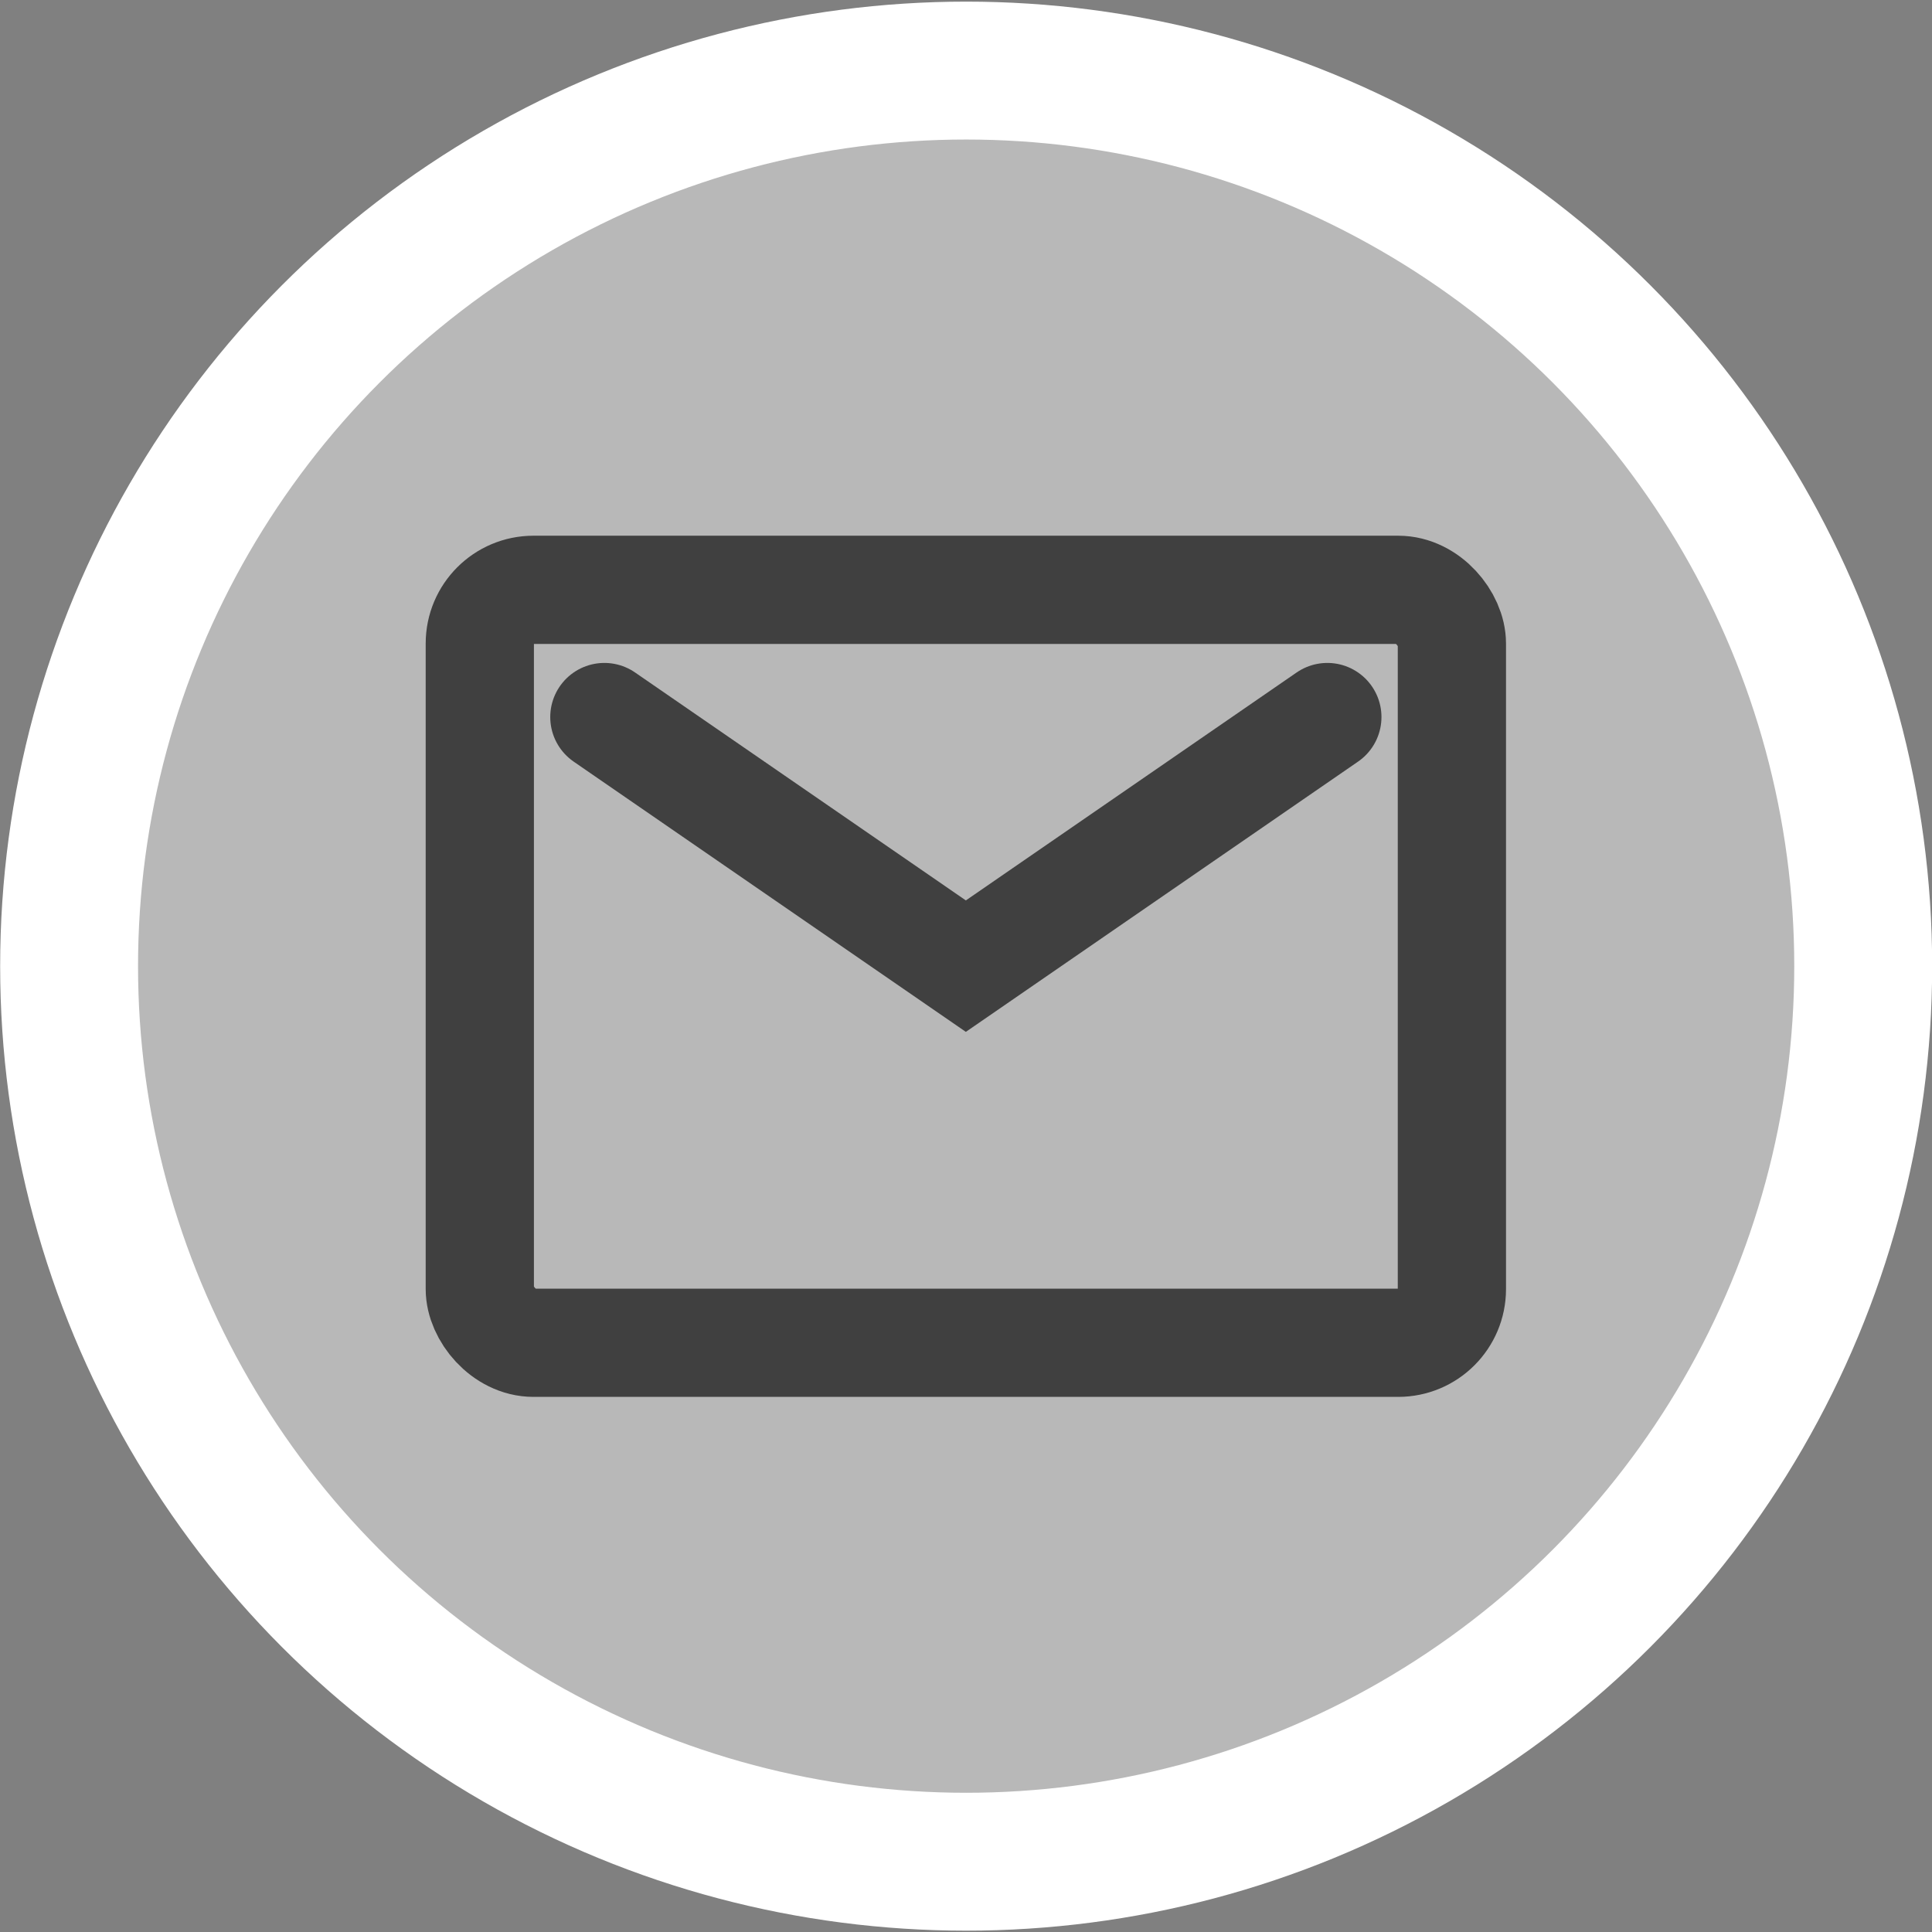 <?xml version="1.0" encoding="UTF-8" standalone="no"?>
<svg
   xmlns:dc="http://purl.org/dc/elements/1.1/"
   xmlns:cc="http://creativecommons.org/ns#"
   xmlns:rdf="http://www.w3.org/1999/02/22-rdf-syntax-ns#"
   xmlns:svg="http://www.w3.org/2000/svg"
   xmlns="http://www.w3.org/2000/svg"
   width="6.515mm"
   height="6.515mm"
   viewBox="0 0 6.515 6.515"
   version="1.1"
   id="svg366">
  <rect x="0" y="0" width="6.515" height="6.515" fill="#808080" stroke="none"/>
  <defs
     id="defs360" />
  <g
     id="layer1"
     transform="translate(-51.927,-95.772)">
    <g
       id="g68591"
       transform="translate(-59.322,-29.641)">
      <ellipse
         style="fill:#b8b8b8;fill-opacity:1;stroke:#ffffff;stroke-width:0.465;stroke-miterlimit:4;stroke-dasharray:none;stroke-opacity:1;stop-color:#000000"
         id="ellipse4081"
         cx="114.507"
         cy="128.671"
         rx="3.025"
         ry="3.02" />
      <g
         id="g4089"
         transform="translate(46.158,9.201)">
        <rect
           style="font-variation-settings:normal;opacity:1;vector-effect:none;fill:none;fill-opacity:1;stroke:#404040;stroke-width:0.365;stroke-linecap:butt;stroke-linejoin:miter;stroke-miterlimit:4;stroke-dasharray:none;stroke-dashoffset:0;stroke-opacity:1;stop-color:#000000;stop-opacity:1"
           id="rect4085"
           width="3.278"
           height="2.539"
           x="66.709"
           y="118.201"
           rx="0.181"
           ry="0.181" />
        <path
           style="font-variation-settings:normal;opacity:1;fill:none;fill-opacity:1;stroke:#404040;stroke-width:0.365;stroke-linecap:round;stroke-linejoin:miter;stroke-miterlimit:4;stroke-dasharray:none;stroke-dashoffset:0;stroke-opacity:1;stop-color:#000000;stop-opacity:1"
           d="m 67.129,118.63 1.219,0.84 1.219,-0.84"
           id="path4087" />
      </g>
    </g>
  </g>
</svg>

